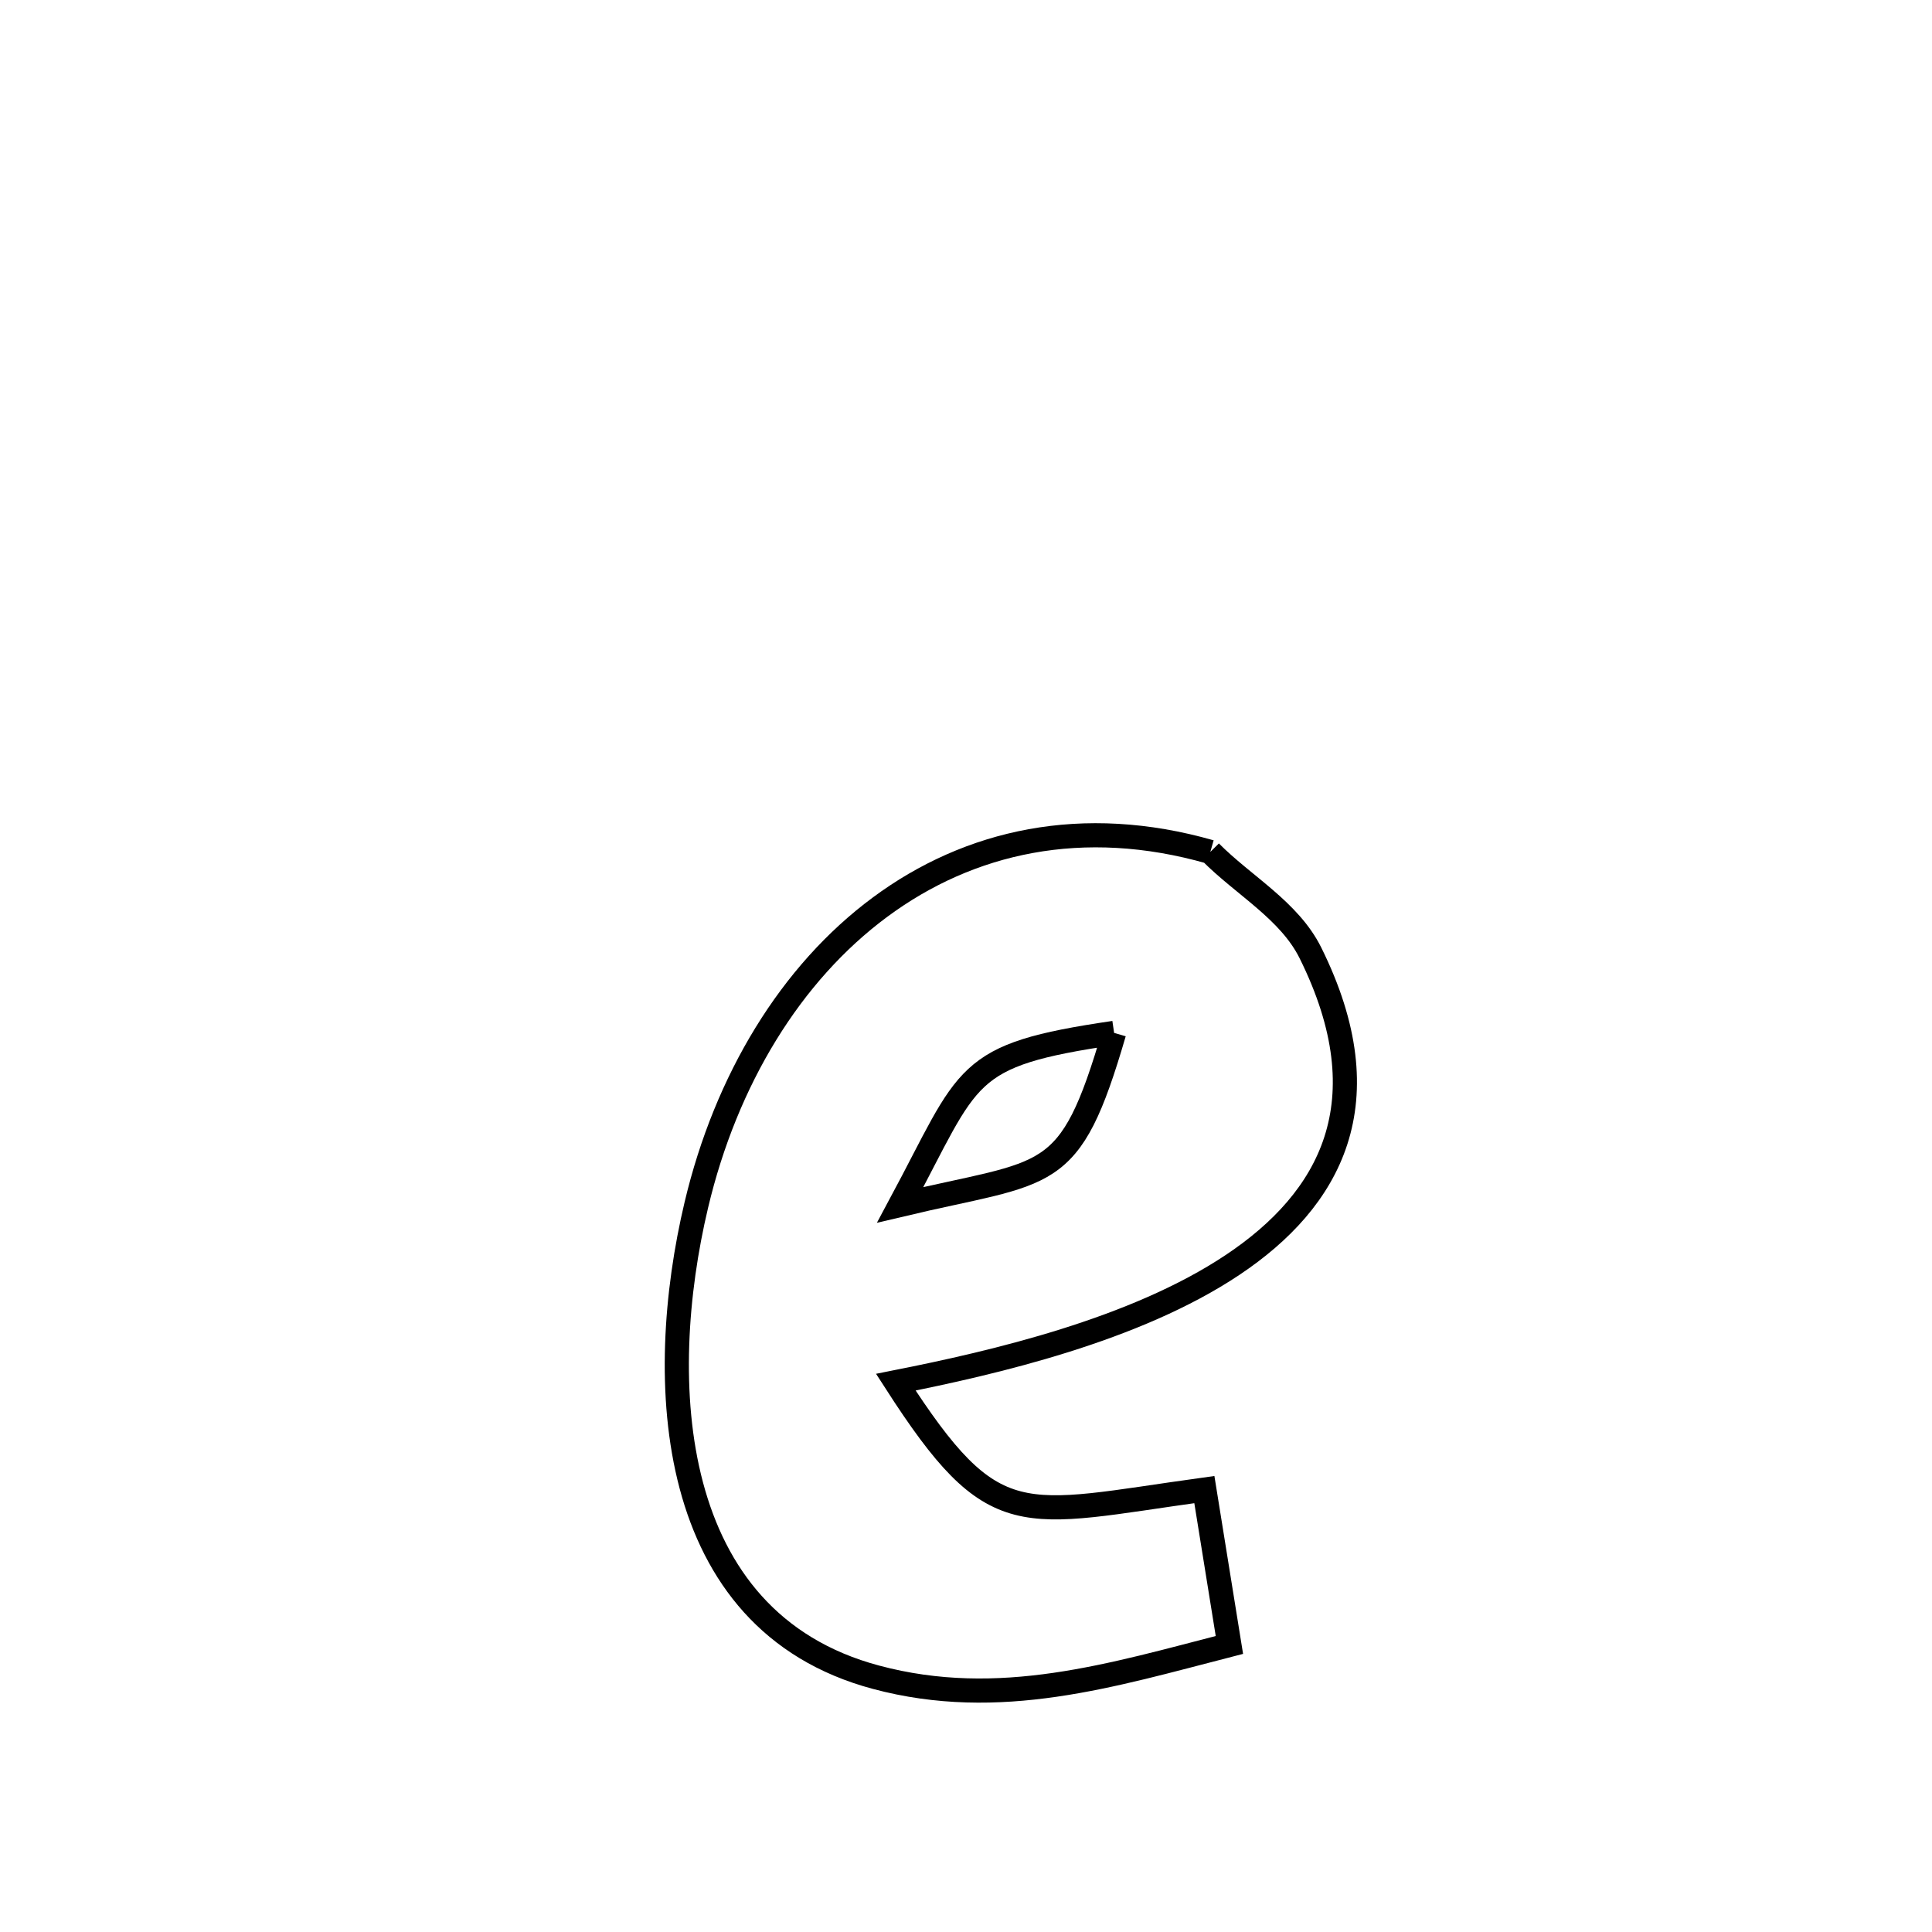 <svg xmlns="http://www.w3.org/2000/svg" viewBox="0.0 0.0 24.0 24.0" height="200px" width="200px"><path fill="none" stroke="black" stroke-width=".3" stroke-opacity="1.0"  filling="0" d="M15.035 10.583 L15.035 10.583 C15.449 11.001 16.016 11.309 16.278 11.836 C17.199 13.692 16.524 14.904 15.312 15.713 C14.101 16.522 12.353 16.927 11.128 17.17 L11.128 17.17 C12.356 19.078 12.662 18.821 14.961 18.504 L14.961 18.504 C15.065 19.148 15.168 19.791 15.272 20.434 L15.272 20.434 C13.814 20.809 12.415 21.246 10.881 20.835 C8.257 20.133 8.134 17.143 8.65 14.969 C9.019 13.412 9.824 12.089 10.932 11.269 C12.04 10.448 13.452 10.13 15.035 10.583 L15.035 10.583"></path>
<path fill="none" stroke="black" stroke-width=".3" stroke-opacity="1.0"  filling="0" d="M13.84 12.831 L13.84 12.831 C13.283 14.738 13.05 14.523 11.183 14.967 L11.183 14.967 C12.063 13.327 11.945 13.109 13.84 12.831 L13.84 12.831"></path></svg>